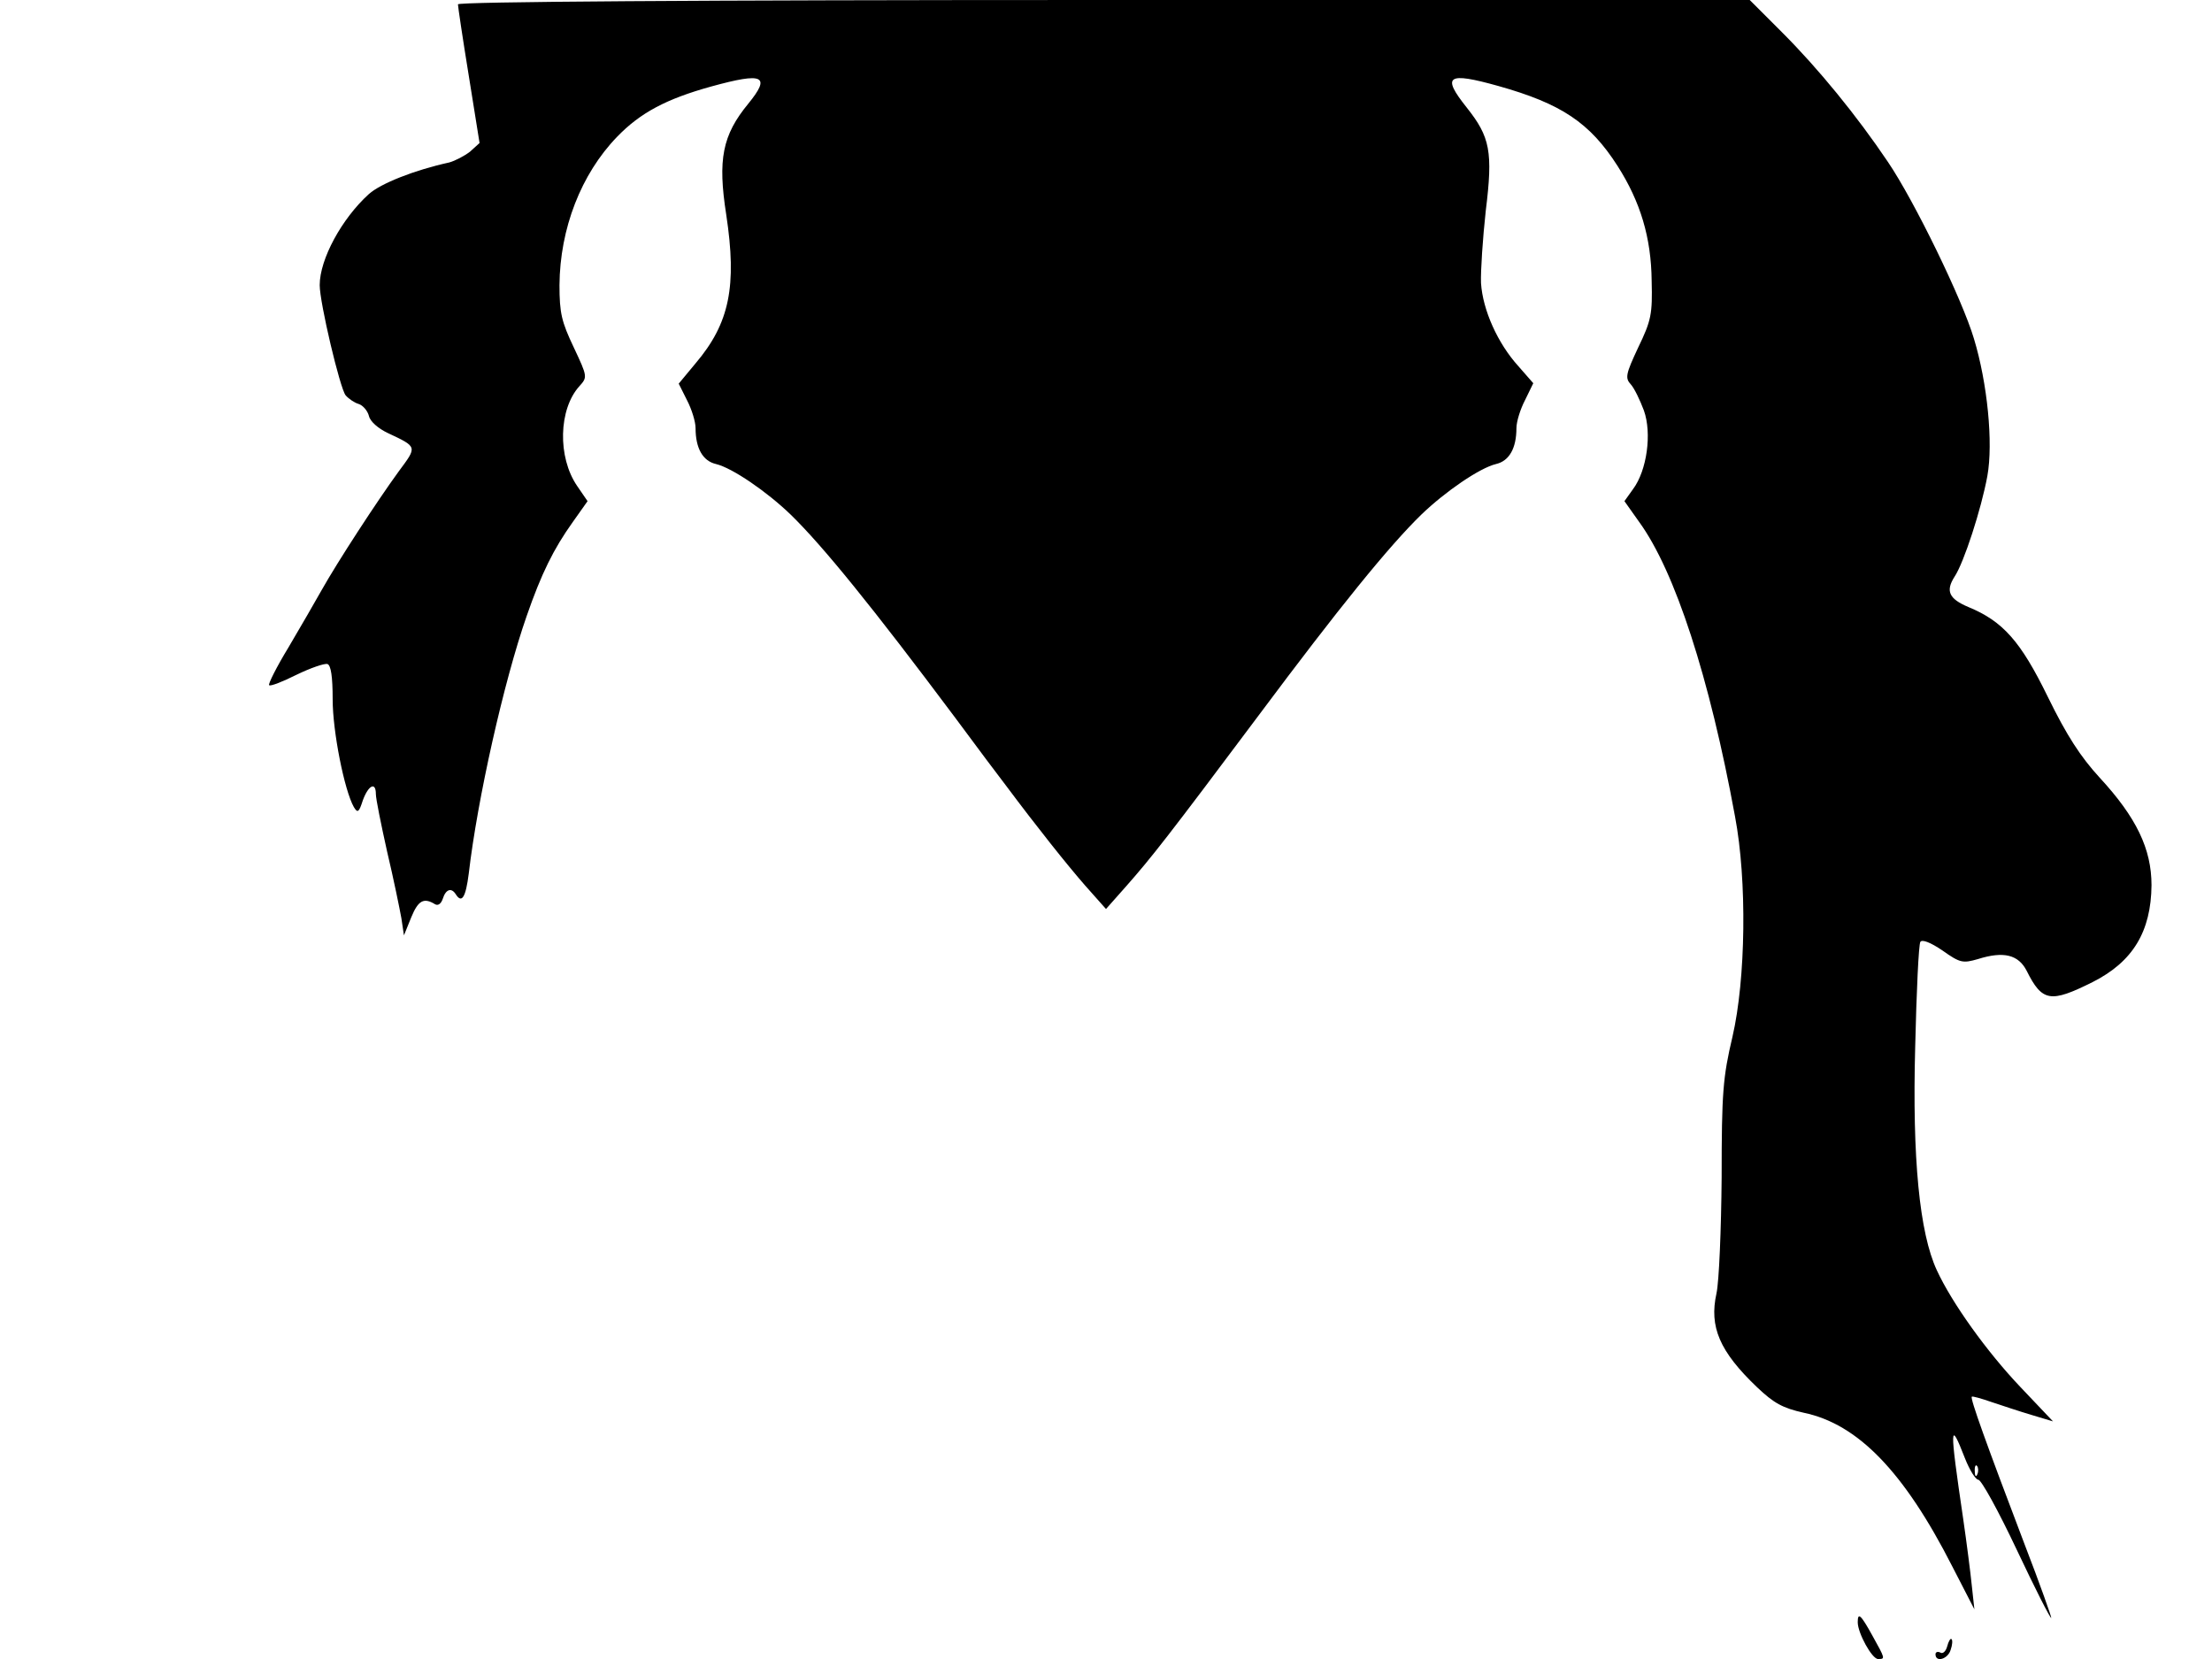<svg xmlns="http://www.w3.org/2000/svg" width="682.667" height="512" version="1.0" viewBox="0 0 512 384"><path d="M106 1c0 .5 1.1 7.9 2.5 16.5l2.5 15.6-2.2 2c-1.3 1-3.4 2.1-4.8 2.5-8.2 1.8-15.9 4.9-18.6 7.3C79.1 50.6 74 60 74 66c0 4.1 4.7 23.9 6 25.5.7.8 2 1.7 3 2s2.1 1.6 2.4 2.8c.3 1.3 2.2 2.9 4.3 3.9 7 3.3 6.9 3.1 2.6 8.9-5.1 7-14.2 21-17.8 27.4-1.5 2.7-5 8.7-7.7 13.3-2.8 4.6-4.8 8.6-4.5 8.8.3.3 3.1-.8 6.3-2.4 3.3-1.6 6.5-2.7 7.2-2.5.8.3 1.2 2.9 1.2 8.2 0 7.4 2.7 21 4.9 24.9.9 1.5 1.2 1.2 2.1-1.6 1.3-3.5 3-4.3 3-1.4 0 1.1 1.2 7 2.6 13.3 1.5 6.3 2.9 13.2 3.3 15.4l.6 4 1.7-4.2c1.6-3.9 2.9-4.6 5.5-3 .7.4 1.4-.1 1.8-1.3.7-2.2 2-2.6 3-1 1.4 2.2 2.3.7 3-4.8 2-17.2 8.1-44.4 13.4-59.6 3.4-9.8 6.2-15.5 10.7-21.8l3.4-4.8-2.4-3.5c-4.6-6.7-4.3-17.8.5-23.1 1.9-2.1 1.9-2.2-1.3-9-2.8-5.9-3.3-7.9-3.3-14.4.1-13.1 5-25.7 13.3-34.3 5.4-5.6 11.4-8.8 21.9-11.7 12-3.3 13.8-2.5 8.5 4-6 7.3-7.1 12.9-5.1 25.7 2.5 16.5.8 25.1-7.1 34.4l-3.9 4.7 1.9 3.8c1.1 2.1 2 5 2 6.5 0 4.7 1.7 7.6 4.7 8.3 3.8.9 11.8 6.4 17.3 11.7 7.5 7.3 19 21.5 38 46.9 5.1 6.9 10.5 14.1 11.9 15.9 7.1 9.5 14.1 18.3 18.3 23.1l4.8 5.4 4.7-5.3c5.9-6.7 9.6-11.4 30.7-39.6 18.5-24.8 30.1-39.1 37.6-46.4 5.5-5.3 13.5-10.8 17.3-11.7 3-.7 4.7-3.6 4.7-8.3 0-1.5.9-4.4 2-6.5l1.9-3.9-3.5-4c-4.7-5.2-8.2-12.9-8.6-19.2-.1-2.8.4-10.3 1.1-16.7 1.7-13.7 1-17.1-4.4-23.9-5.9-7.4-4.5-8.3 7.3-5 14.6 4.1 21.2 8.5 27.6 18.5 5.3 8.3 7.8 16.6 7.9 26.6.2 7.7-.1 9.2-3.1 15.4-2.9 6.2-3.1 7.1-1.7 8.6.8.9 2.1 3.6 3 6 1.9 5.3.7 13.9-2.5 18.2l-2 2.8 3.4 4.8c8.3 11.4 16.3 36 22.2 68.2 2.8 14.8 2.5 37.6-.6 51-2.2 9.3-2.5 12.9-2.5 32.5-.1 12.1-.6 24.2-1.2 26.9-1.7 7.7.7 13.4 9.4 21.7 3.9 3.7 5.9 4.8 10.8 5.9 12.5 2.6 23.2 13.6 34.4 35.6l5.1 9.9-.6-5.5c-.3-3-1.2-10-2-15.5-3.2-21.7-3.1-23 .4-14 1.1 2.8 2.5 5 3.1 5 .7 0 4.7 7.3 8.9 16.2s7.8 16 8 15.8c.1-.1-2.6-7.8-6.2-17.1-8.9-23.4-12.6-33.7-12.2-34.1.1-.2 2.2.4 4.5 1.2 2.4.8 6.6 2.2 9.3 3l5 1.5-7.5-7.9c-7.8-8.2-15.9-19.5-19.4-27.1-4-8.6-5.7-25.9-5-51.7.3-12.8.8-23.7 1.2-24.3s2.3.1 5.1 2c4.1 2.9 4.7 3 8.2 2 6-1.9 9.4-1 11.3 2.7 3.6 7.2 5.5 7.5 15.3 2.6 9.3-4.7 13.5-11.7 13.6-22.4 0-8.4-3.5-15.7-12-24.9-4.4-4.8-7.6-9.7-12-18.7-6.3-12.9-10.4-17.5-18.4-20.8-4.5-1.9-5.3-3.7-3.2-7 2.2-3.3 6.2-15.7 7.6-23.3 1.4-7.7 0-21.6-3.1-31.8-2.7-9.1-13.8-31.9-19.9-40.9-7.2-10.7-16.1-21.6-24.5-30L405 0H255.5C161 0 106 .4 106 1m351.7 340.2c-.3.8-.6.5-.6-.6-.1-1.1.2-1.7.5-1.3.3.3.4 1.2.1 1.9M430 375.5c0 2.5 3.3 8.5 4.7 8.5 1.7 0 1.7 0-1.3-5.4-2.7-4.9-3.4-5.5-3.4-3.1m20.7 5.6c-.3 1.1-1 1.8-1.6 1.4-.6-.3-1.1-.1-1.1.4 0 2 2.9 1.1 3.5-1 .4-1.1.5-2.3.2-2.5-.2-.3-.7.5-1 1.7"/></svg>